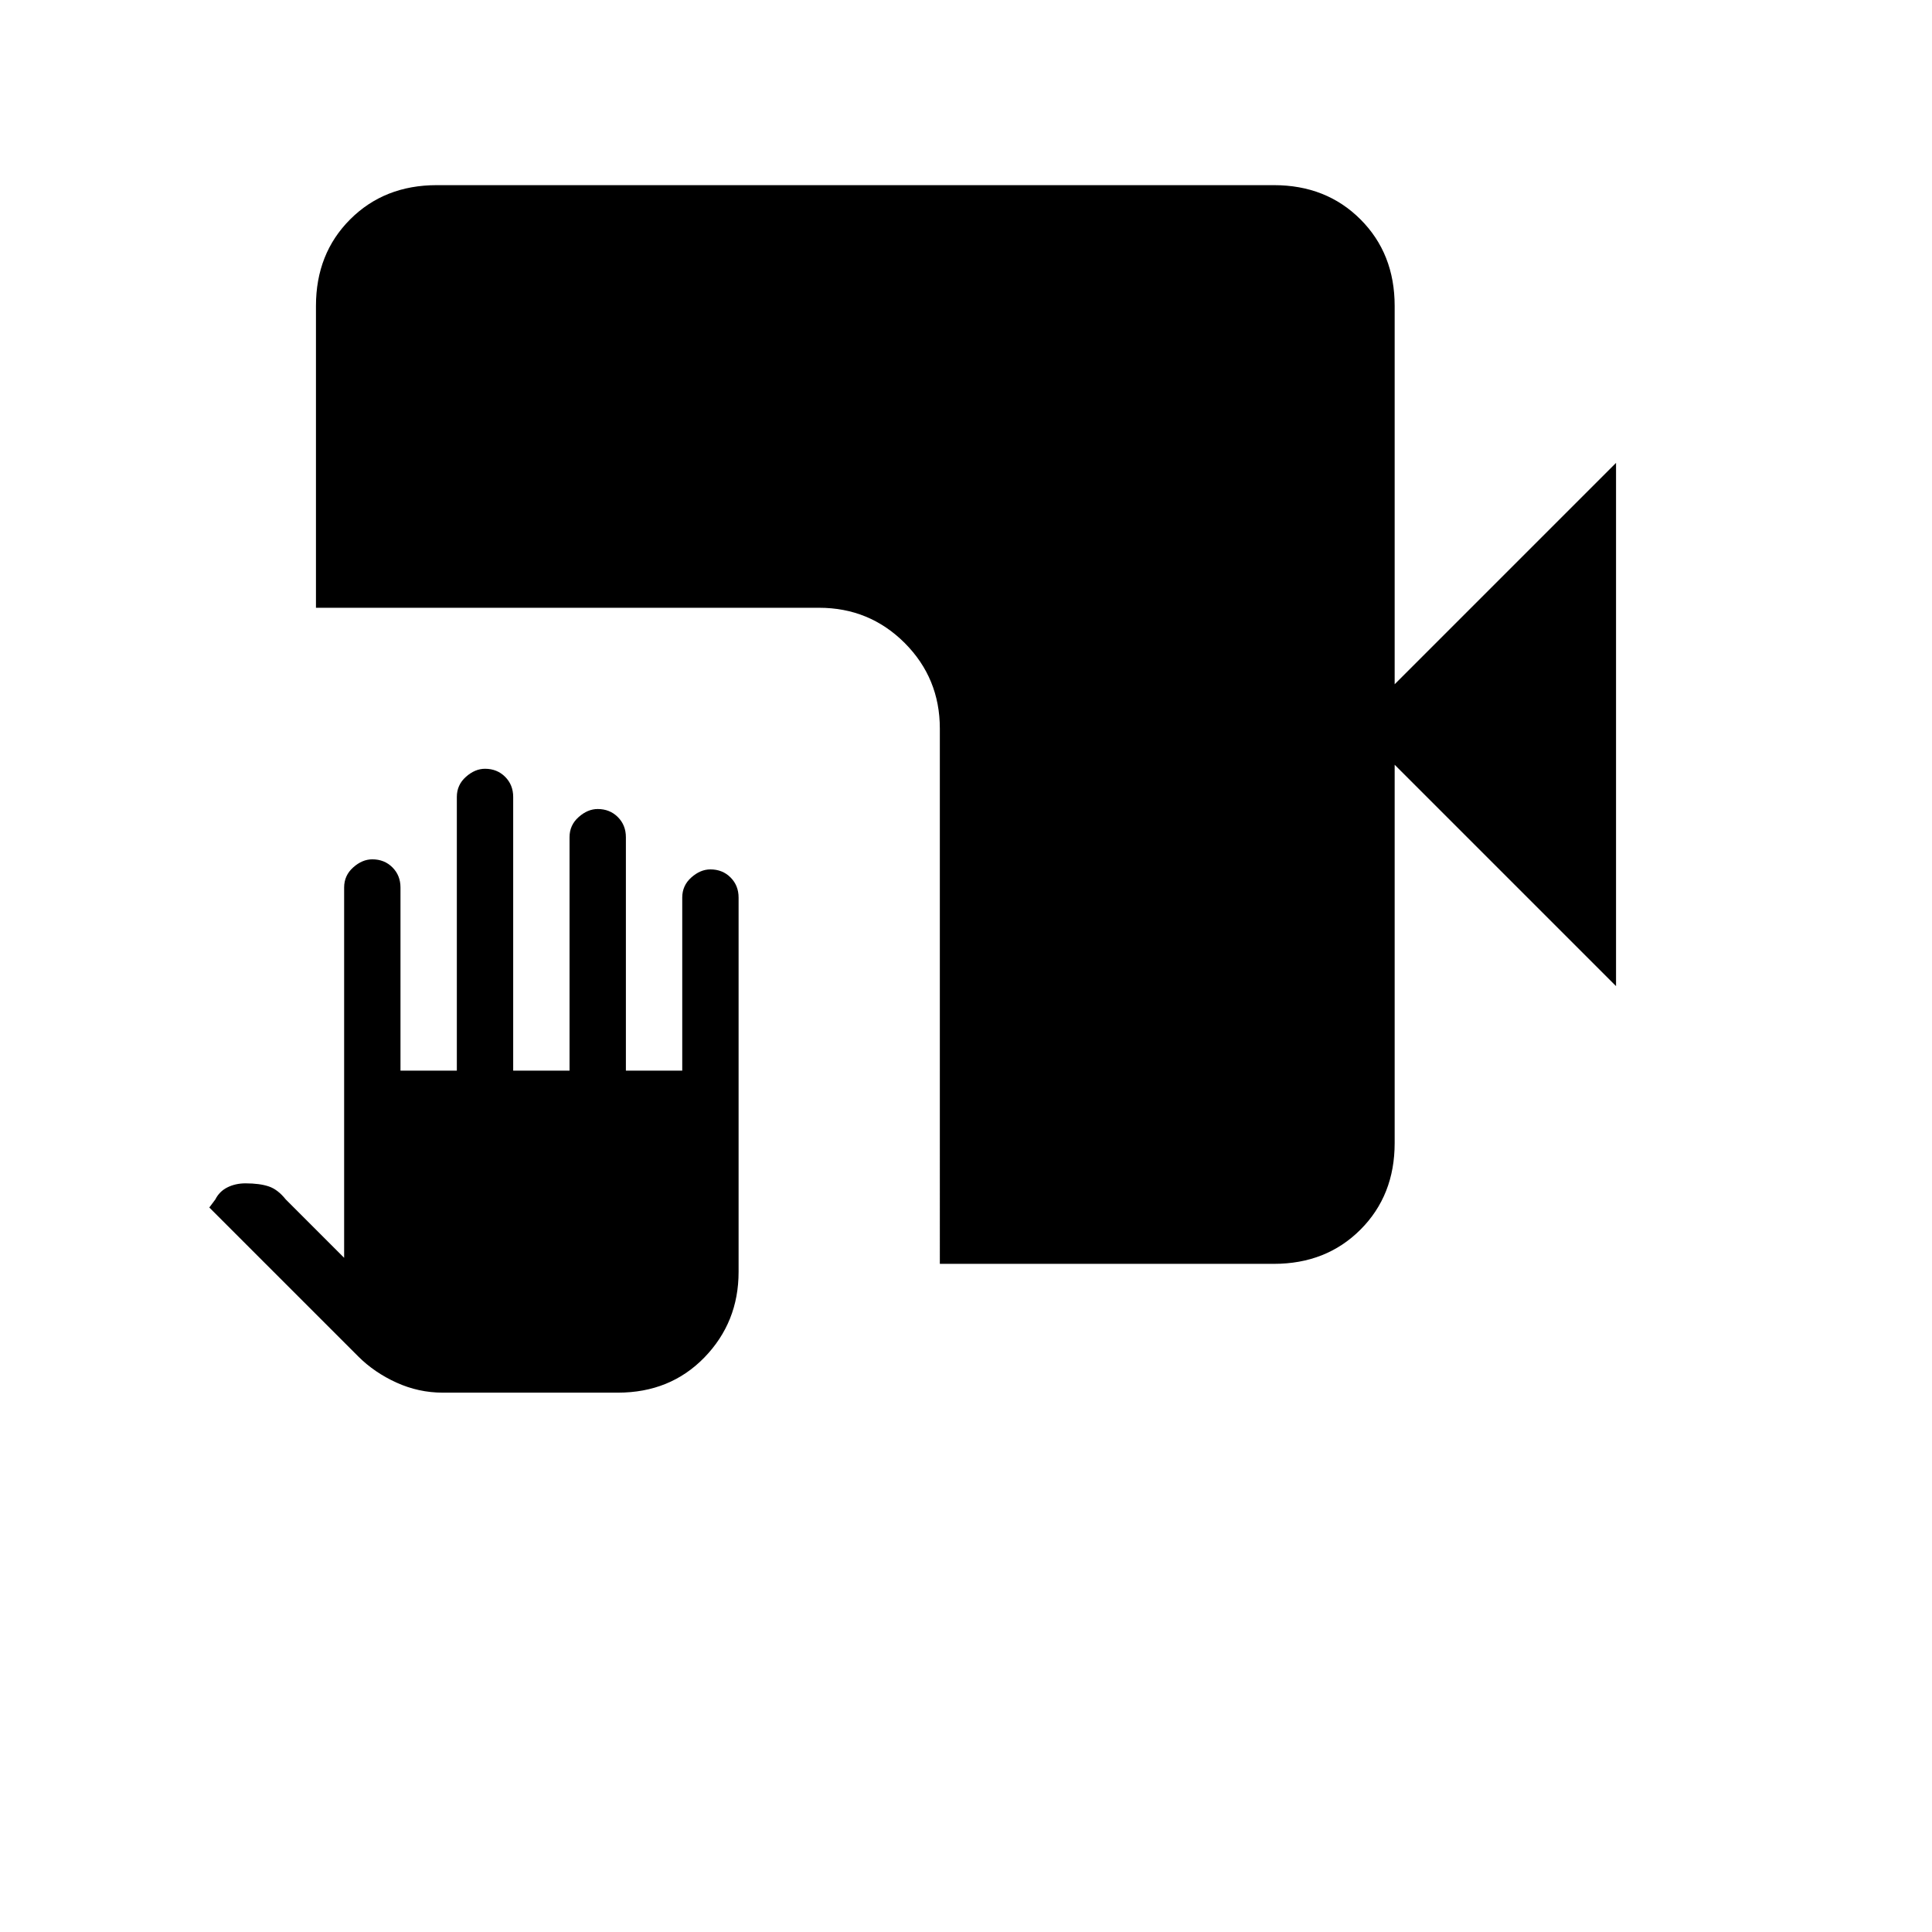 <svg xmlns="http://www.w3.org/2000/svg" height="24" width="24"><path d="M5.5 17.3q-.3 0-.575-.125-.275-.125-.475-.325L2.6 15l.075-.1q.05-.1.15-.15.1-.05.225-.05.175 0 .288.038.112.037.212.162l.725.725v-4.6q0-.15.113-.25.112-.1.237-.1.15 0 .25.1t.1.25V13.3h.7V9.9q0-.15.113-.25.112-.1.237-.1.15 0 .25.1t.1.25v3.4h.7v-2.9q0-.15.113-.25.112-.1.237-.1.15 0 .25.1t.1.25v2.9h.7v-2.15q0-.15.113-.25.112-.1.237-.1.15 0 .25.1t.1.25v4.65q0 .625-.425 1.063-.425.437-1.075.437Zm6.175-1.6V9.05q0-.625-.437-1.063-.438-.437-1.063-.437h-6.25V3.8q0-.65.425-1.075.425-.425 1.075-.425h10.4q.65 0 1.075.425.425.425.425 1.075v4.7l2.75-2.75v6.5l-2.75-2.75v4.7q0 .65-.425 1.075-.425.425-1.075.425Z"/></svg>